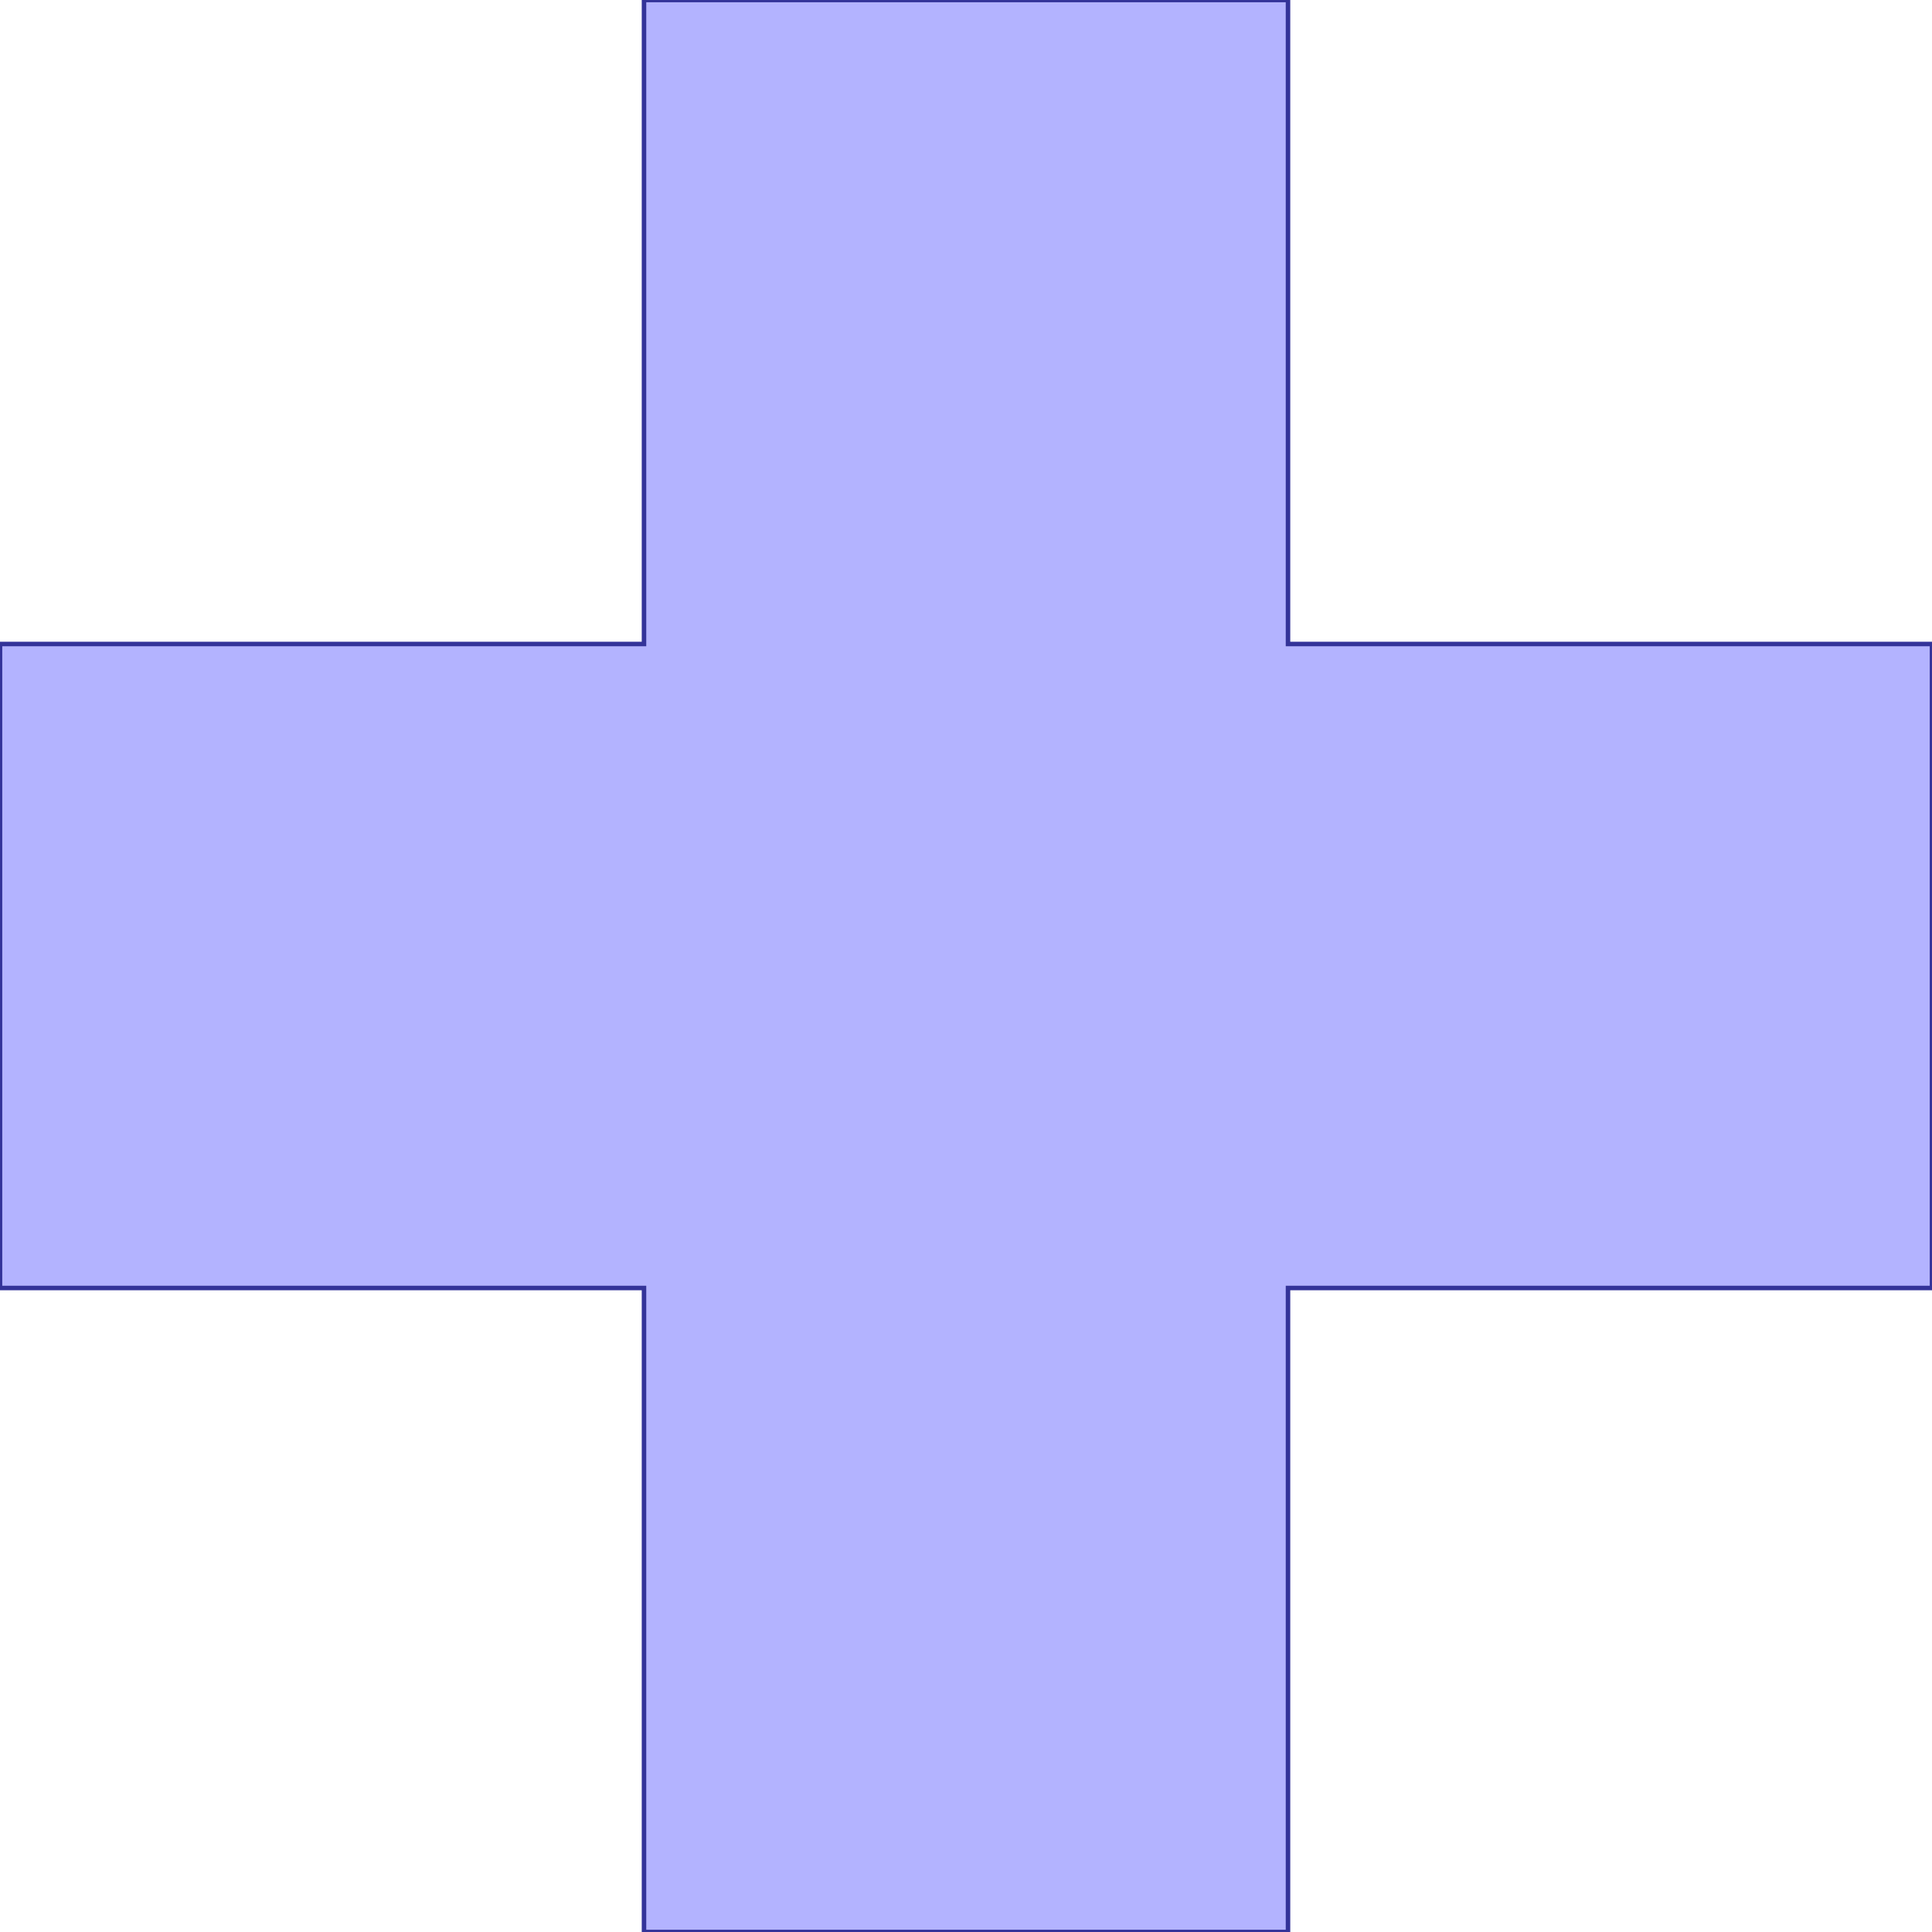 <?xml version="1.0" standalone="no"?>
<!DOCTYPE svg PUBLIC "-//W3C//DTD SVG 1.1//EN"
"http://www.w3.org/Graphics/SVG/1.1/DTD/svg11.dtd">
<svg  version="1.1" xmlns="http://www.w3.org/2000/svg" xmlns:xlink="http://www.w3.org/1999/xlink" viewBox="0 0 3 3">
<g title="A + B (CGAL EPECK)" fill-rule="evenodd">
<path d="M 1.0,2.0 L 1.0,3.0 L 2.0,3.0 L 2.0,2.0 L 3.0,2.0 L 3.0,1.0 L 2.0,1.0 L 2.0,0 L 1.0,0 L 1.0,1.0 L 0,1.0 L 0,2.0 L 1.0,2.0 z" style="fill-opacity:0.3;fill:rgb(0,0,255);stroke:rgb(51,51,153);stroke-width:0.007" />
</g></svg>